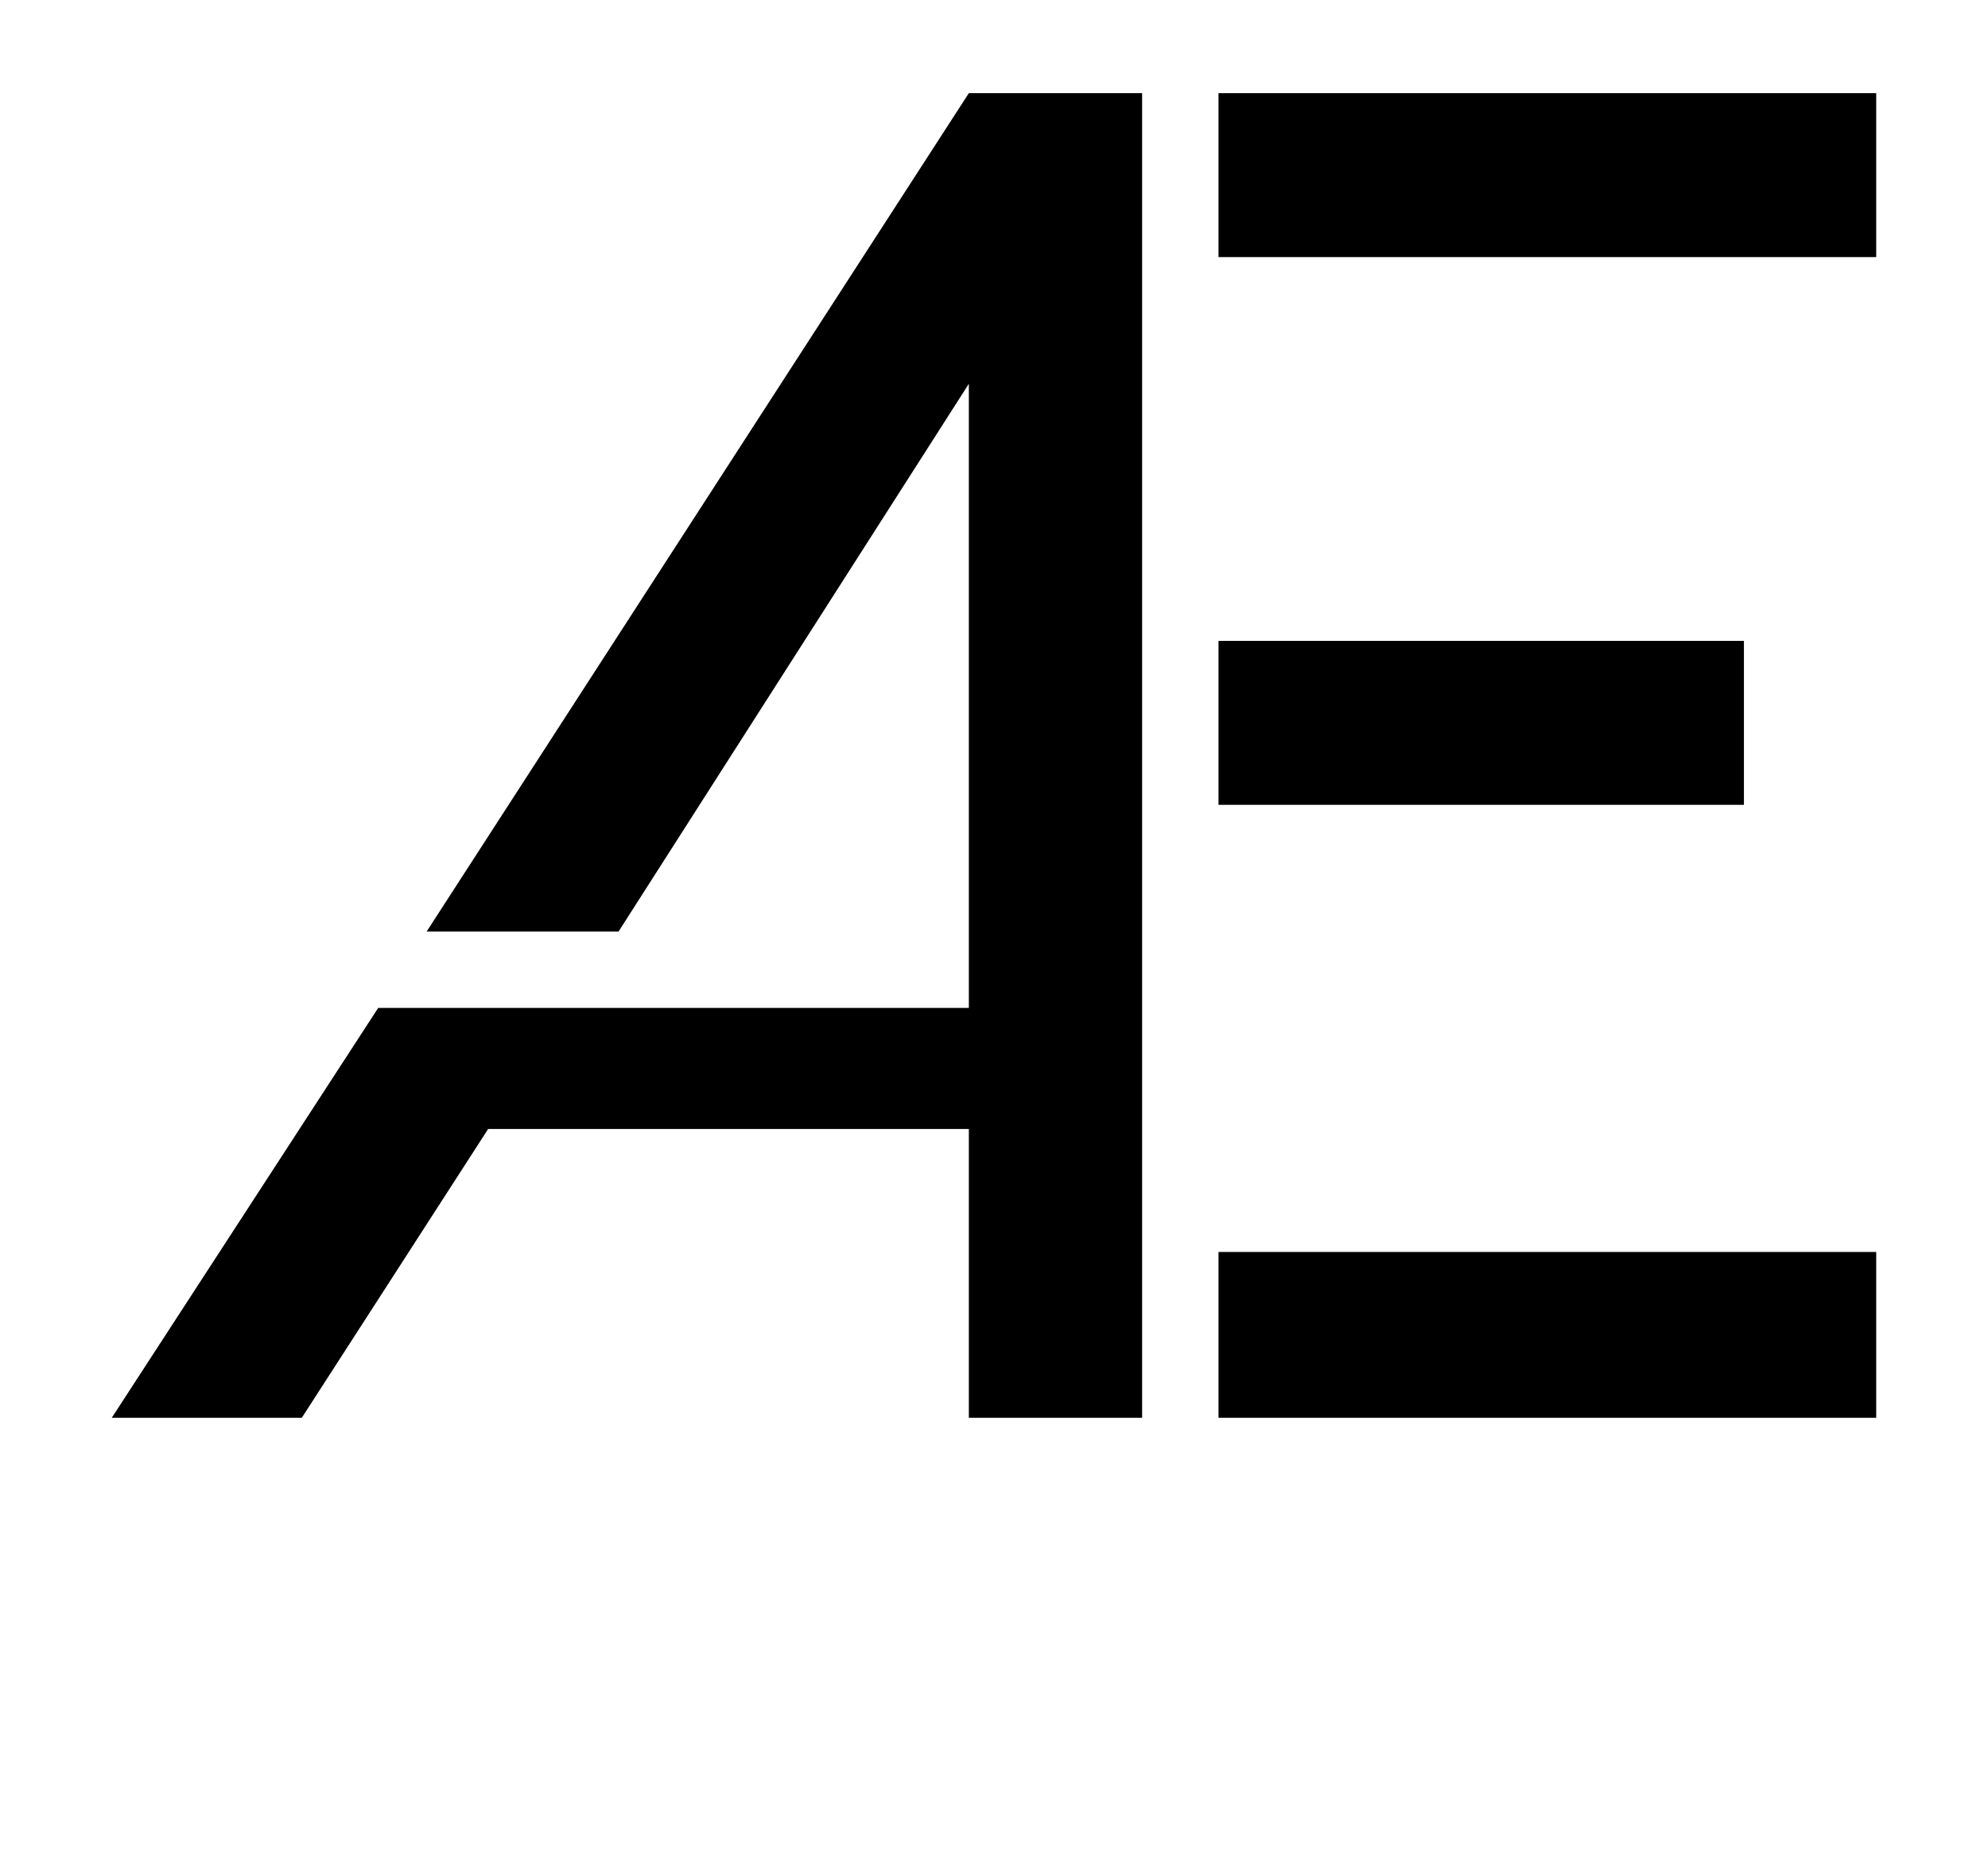 <?xml version="1.0" standalone="no"?>
<!DOCTYPE svg PUBLIC "-//W3C//DTD SVG 1.1//EN" "http://www.w3.org/Graphics/SVG/1.1/DTD/svg11.dtd" >
<svg xmlns="http://www.w3.org/2000/svg" xmlns:xlink="http://www.w3.org/1999/xlink" version="1.1" viewBox="-10 0 1067 1000">
  <g transform="matrix(1 0 0 -1 0 761)">
   <path fill="currentColor"
d="M603 0h-93v155h-258l-100 -155h-102l143 220h216h101v335l-188 -294h-103l291 450h93v-711zM926 417v-88h-282v88h282zM644 0v89h353v-89h-353zM644 711h353v-88h-353v88z" />
  </g>

</svg>
